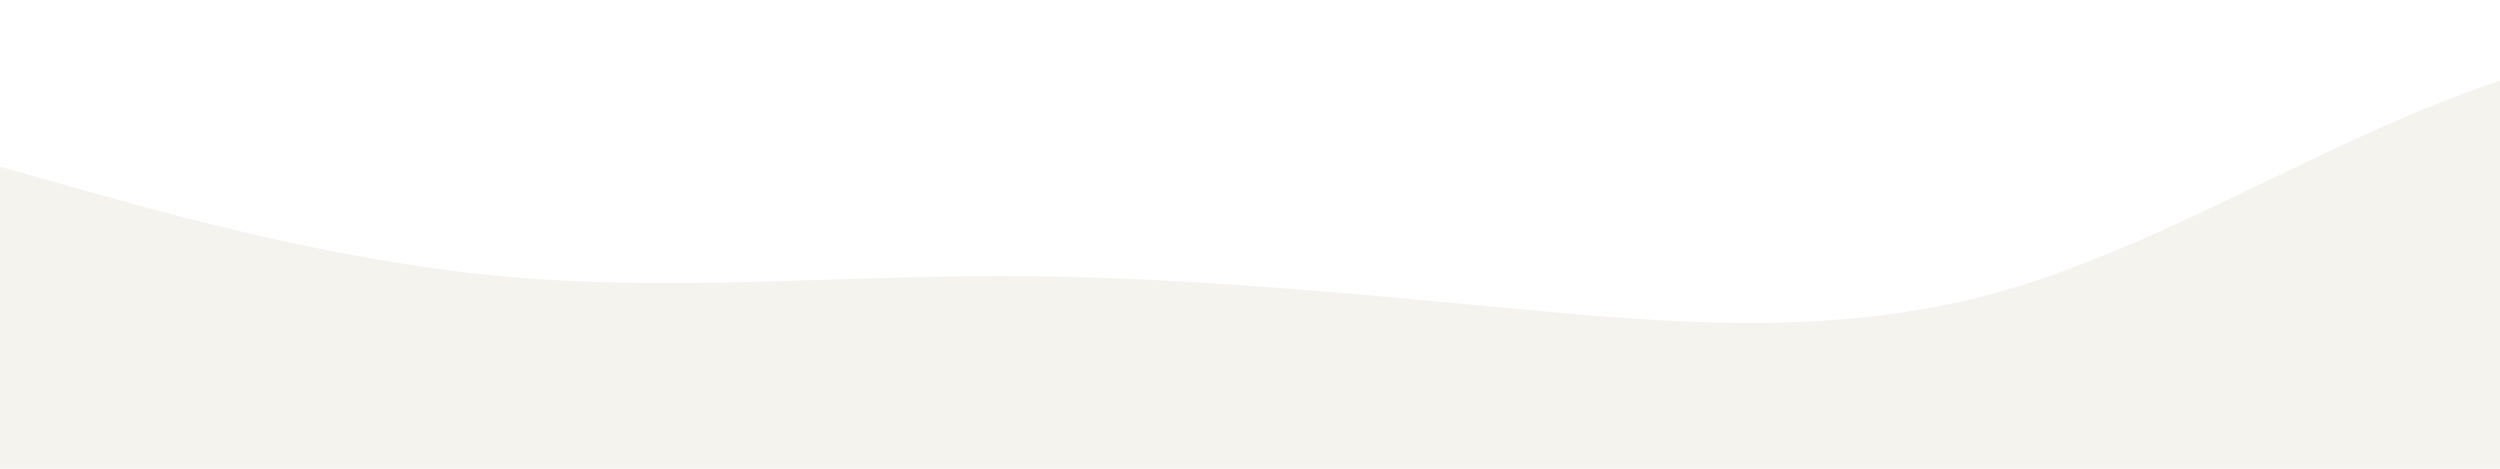 <?xml version="1.0" encoding="UTF-8" standalone="no"?>
<svg
   xmlns:dc="http://purl.org/dc/elements/1.1/"
   xmlns:cc="http://creativecommons.org/ns#"
   xmlns:rdf="http://www.w3.org/1999/02/22-rdf-syntax-ns#"
   xmlns:svg="http://www.w3.org/2000/svg"
   xmlns="http://www.w3.org/2000/svg"
   xmlns:sodipodi="http://sodipodi.sourceforge.net/DTD/sodipodi-0.dtd"
   xmlns:inkscape="http://www.inkscape.org/namespaces/inkscape"
   id="wave"
   style="transform:rotate(180deg); transition: 0.3s"
   viewBox="0 0 1440 270"
   version="1.1"
   sodipodi:docname="wave8-inset.svg"
   inkscape:version="0.92.5 (2060ec1f9f, 2020-04-08)">
  <sodipodi:namedview
     pagecolor="#ffffff"
     bordercolor="#666666"
     borderopacity="1"
     objecttolerance="10"
     gridtolerance="10"
     guidetolerance="10"
     inkscape:pageopacity="0"
     inkscape:pageshadow="2"
     inkscape:window-width="1360"
     inkscape:window-height="704"
     id="namedview12"
     showgrid="false"
     inkscape:zoom="0.24097222"
     inkscape:cx="724.14986"
     inkscape:cy="135"
     inkscape:window-x="0"
     inkscape:window-y="128"
     inkscape:window-maximized="1"
     inkscape:current-layer="wave" />
  <defs
     id="defs7">
    <linearGradient
       id="sw-gradient-0"
       x1="0"
       x2="0"
       y1="1"
       y2="0">
      <stop
         stop-color="rgba(245, 243, 238, 1)"
         offset="0%"
         id="stop2" />
      <stop
         stop-color="rgba(245, 243, 238, 1)"
         offset="100%"
         id="stop4" />
    </linearGradient>
    <filter
       style="color-interpolation-filters:sRGB;"
       inkscape:label="Drop Shadow"
       id="filter951">
      <feFlood
         flood-opacity="0.122"
         flood-color="rgb(0,0,0)"
         result="flood"
         id="feFlood941" />
      <feComposite
         in="flood"
         in2="SourceGraphic"
         operator="out"
         result="composite1"
         id="feComposite943" />
      <feGaussianBlur
         in="composite1"
         stdDeviation="4.8"
         result="blur"
         id="feGaussianBlur945" />
      <feOffset
         dx="0"
         dy="15"
         result="offset"
         id="feOffset947" />
      <feComposite
         in="offset"
         in2="SourceGraphic"
         operator="atop"
         result="composite2"
         id="feComposite949" />
    </filter>
  </defs>
  <path
     style="transform:translate(0, 0px);opacity:1;fill:#f5f3ee;fill-opacity:1;filter:url(#filter951)"
     fill="url(#sw-gradient-0)"
     d="M0,81L48,94.5C96,108,192,135,288,144C384,153,480,144,576,144C672,144,768,153,864,162C960,171,1056,180,1152,153C1248,126,1344,63,1440,31.5C1536,0,1632,0,1728,18C1824,36,1920,72,2016,99C2112,126,2208,144,2304,130.5C2400,117,2496,72,2592,72C2688,72,2784,117,2880,121.5C2976,126,3072,90,3168,103.5C3264,117,3360,180,3456,184.5C3552,189,3648,135,3744,94.5C3840,54,3936,27,4032,36C4128,45,4224,90,4320,130.5C4416,171,4512,207,4608,211.5C4704,216,4800,189,4896,153C4992,117,5088,72,5184,63C5280,54,5376,81,5472,76.5C5568,72,5664,36,5760,18C5856,0,5952,0,6048,13.5C6144,27,6240,54,6336,67.5C6432,81,6528,81,6624,94.5C6720,108,6816,135,6864,148.5L6912,162L6912,270L6864,270C6816,270,6720,270,6624,270C6528,270,6432,270,6336,270C6240,270,6144,270,6048,270C5952,270,5856,270,5760,270C5664,270,5568,270,5472,270C5376,270,5280,270,5184,270C5088,270,4992,270,4896,270C4800,270,4704,270,4608,270C4512,270,4416,270,4320,270C4224,270,4128,270,4032,270C3936,270,3840,270,3744,270C3648,270,3552,270,3456,270C3360,270,3264,270,3168,270C3072,270,2976,270,2880,270C2784,270,2688,270,2592,270C2496,270,2400,270,2304,270C2208,270,2112,270,2016,270C1920,270,1824,270,1728,270C1632,270,1536,270,1440,270C1344,270,1248,270,1152,270C1056,270,960,270,864,270C768,270,672,270,576,270C480,270,384,270,288,270C192,270,96,270,48,270L0,270Z"
     id="path9" />
</svg>
